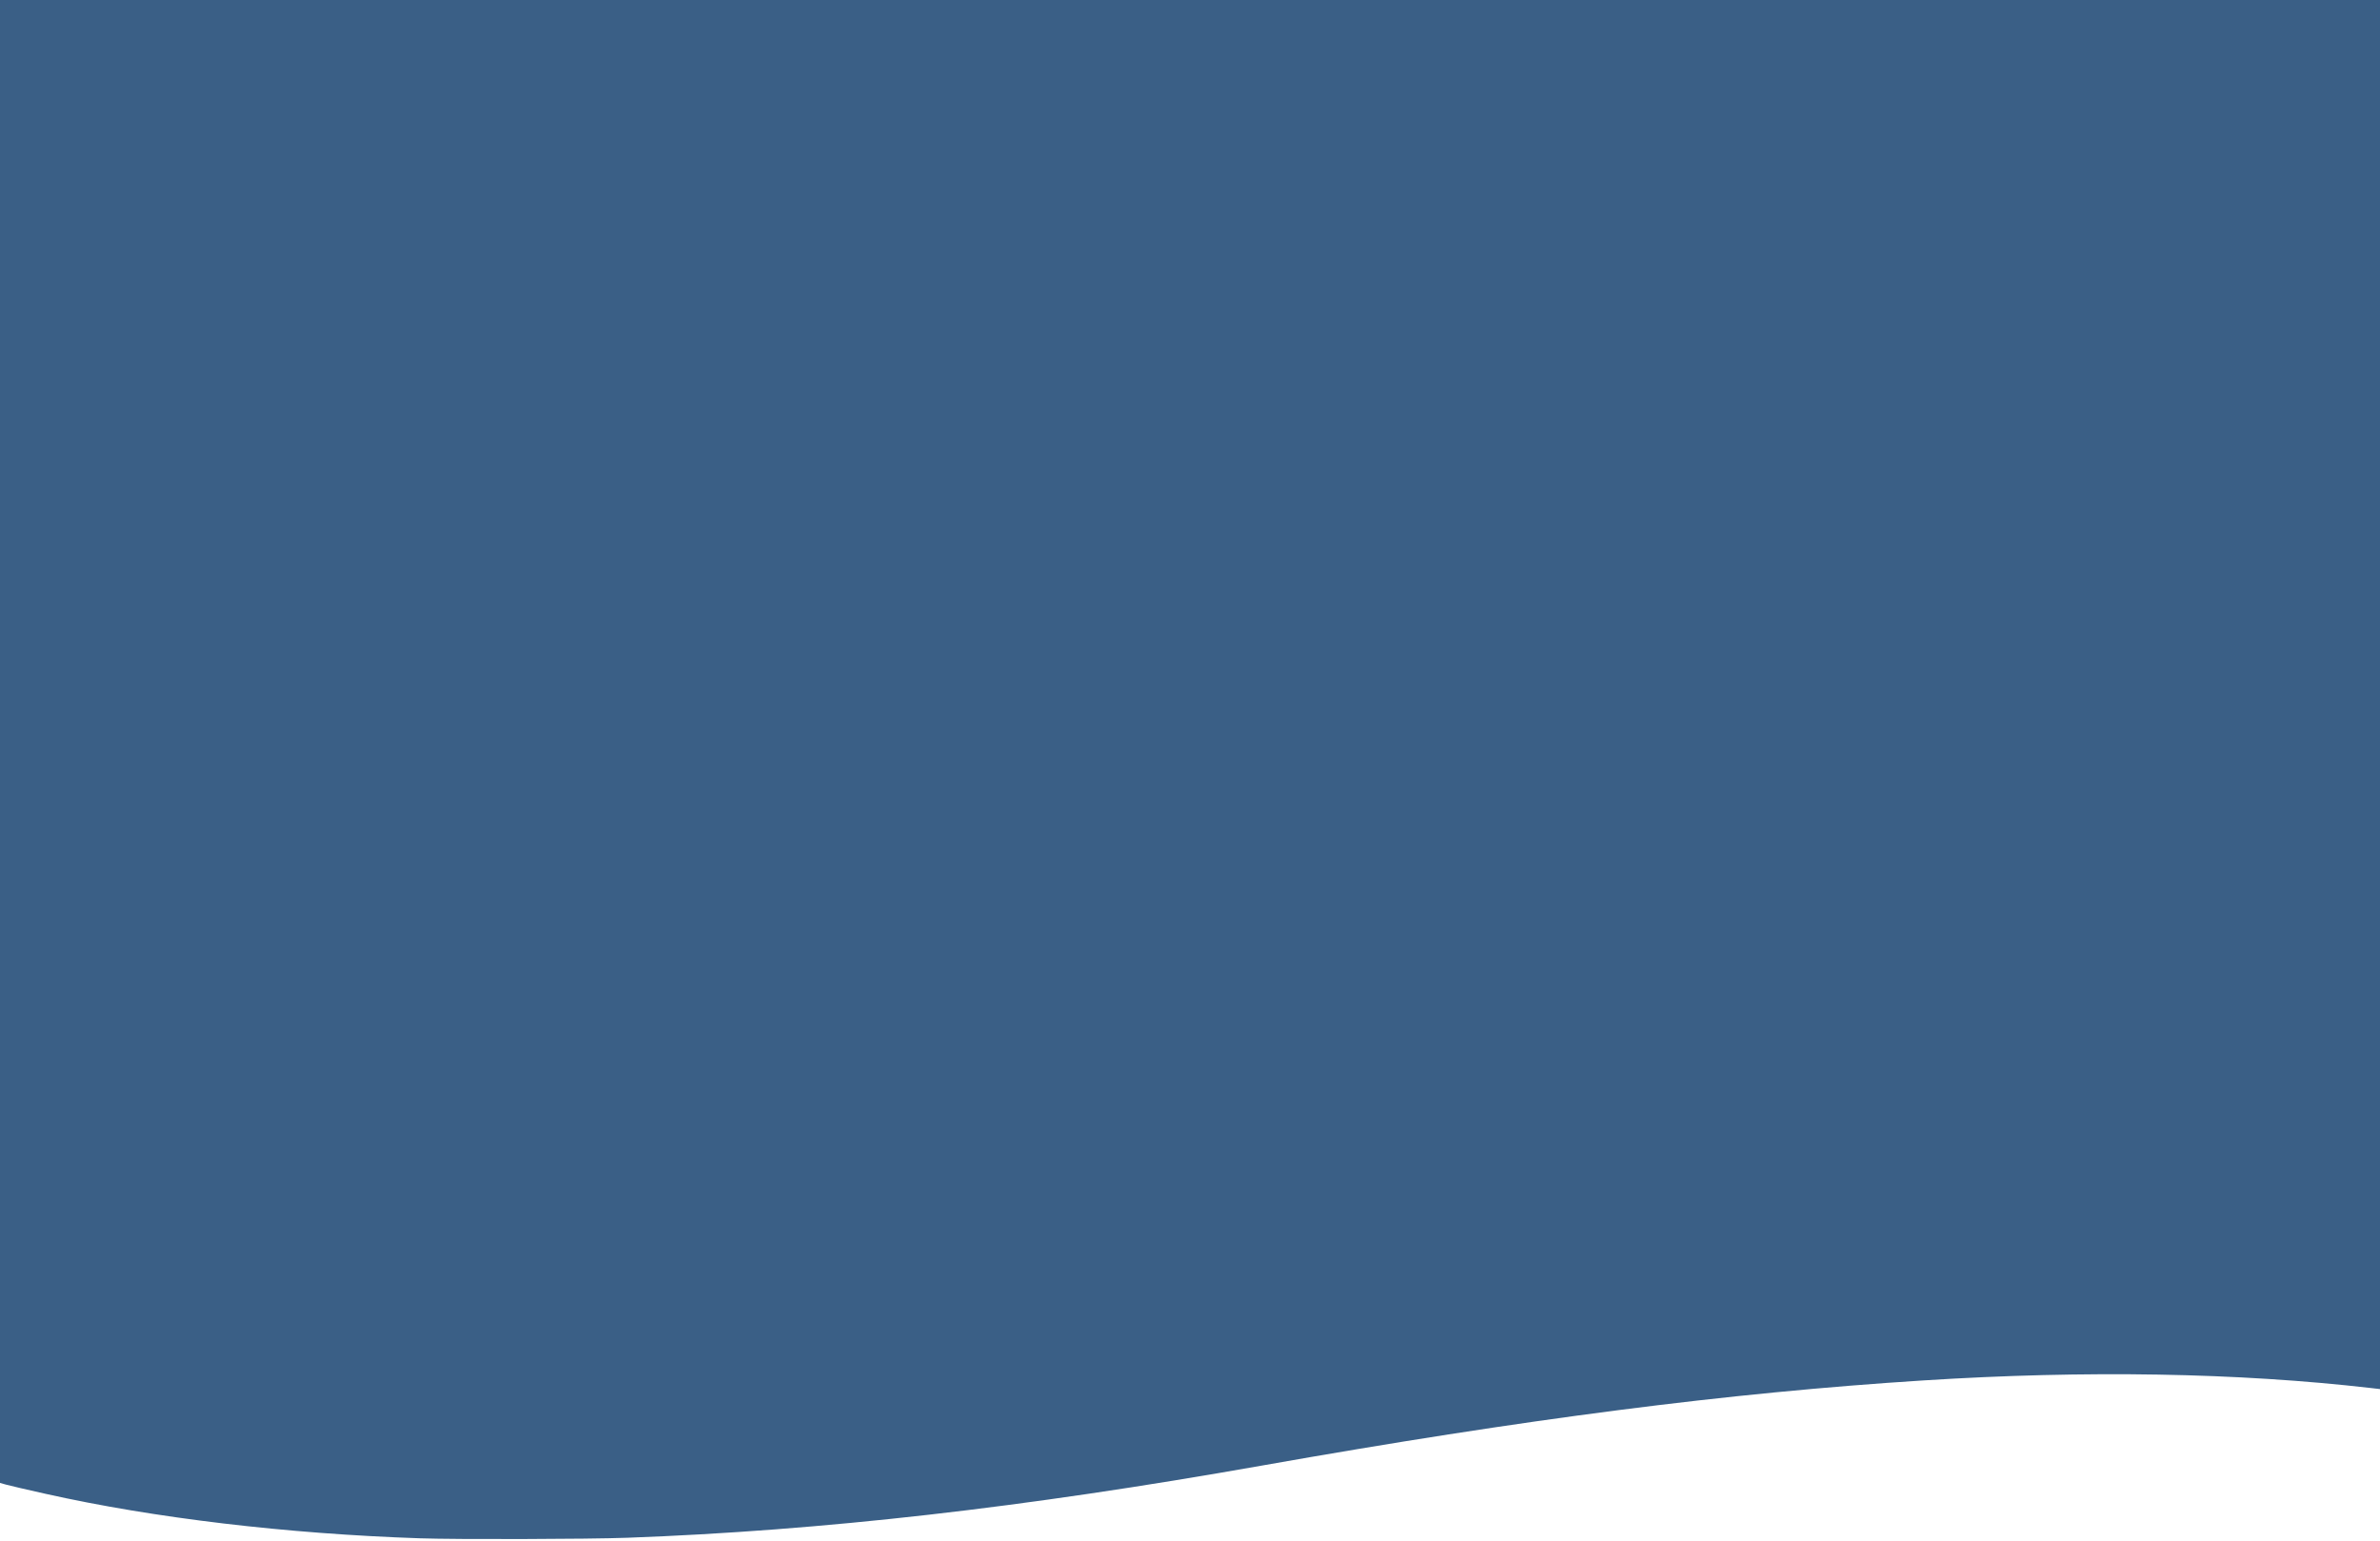<?xml version="1.0" encoding="UTF-8" standalone="no"?>
<!-- Created with Inkscape (http://www.inkscape.org/) -->
<svg
   xmlns:dc="http://purl.org/dc/elements/1.1/"
   xmlns:cc="http://creativecommons.org/ns#"
   xmlns:rdf="http://www.w3.org/1999/02/22-rdf-syntax-ns#"
   xmlns:svg="http://www.w3.org/2000/svg"
   xmlns="http://www.w3.org/2000/svg"
   xmlns:sodipodi="http://sodipodi.sourceforge.net/DTD/sodipodi-0.dtd"
   xmlns:inkscape="http://www.inkscape.org/namespaces/inkscape"
   id="svg2"
   sodipodi:version="0.32"
   inkscape:version="0.46"
   width="1436"
   height="930"
   version="1.0"
   sodipodi:docname="uaBackgroundLightBlue.svg"
   inkscape:output_extension="org.inkscape.output.svg.inkscape">
  <defs
     id="defs5">
    <inkscape:perspective
       sodipodi:type="inkscape:persp3d"
       inkscape:vp_x="0 : 526.18109 : 1"
       inkscape:vp_y="0 : 1000 : 0"
       inkscape:vp_z="744.09448 : 526.18109 : 1"
       inkscape:persp3d-origin="372.04724 : 350.78739 : 1"
       id="perspective9" />
  </defs>
  <sodipodi:namedview
     inkscape:window-height="840"
     inkscape:window-width="1440"
     inkscape:pageshadow="2"
     inkscape:pageopacity="0.0"
     guidetolerance="10.0"
     gridtolerance="10.0"
     objecttolerance="10.0"
     borderopacity="1.0"
     bordercolor="#666666"
     pagecolor="#ffffff"
     id="base"
     showgrid="true"
     inkscape:zoom="0.5"
     inkscape:cx="228.70714"
     inkscape:cy="398.58744"
     inkscape:window-x="-5"
     inkscape:window-y="35"
     inkscape:current-layer="svg2">
    <inkscape:grid
       type="xygrid"
       id="grid2386" />
  </sodipodi:namedview>
  <path
     style="fill:#3a5f86"
     d="M 253.5,928.329 C 172.935,925.621 93.075,916.135 27.5,901.484 C 16.5,899.027 5.812,896.541 3.75,895.961 L 0,894.906 L 0,0 L 1436,0 L 1436,838.275 L 1430.75,837.669 C 1350.277,828.381 1258.438,826.81 1160.5,833.046 C 1042.572,840.554 920.556,856.271 761,884.505 C 617.888,909.829 496.123,923.674 378.5,927.994 C 354.786,928.866 275.761,929.077 253.5,928.329 z"
     id="path2384"
     sodipodi:nodetypes="csccccccsssc" />
</svg>
